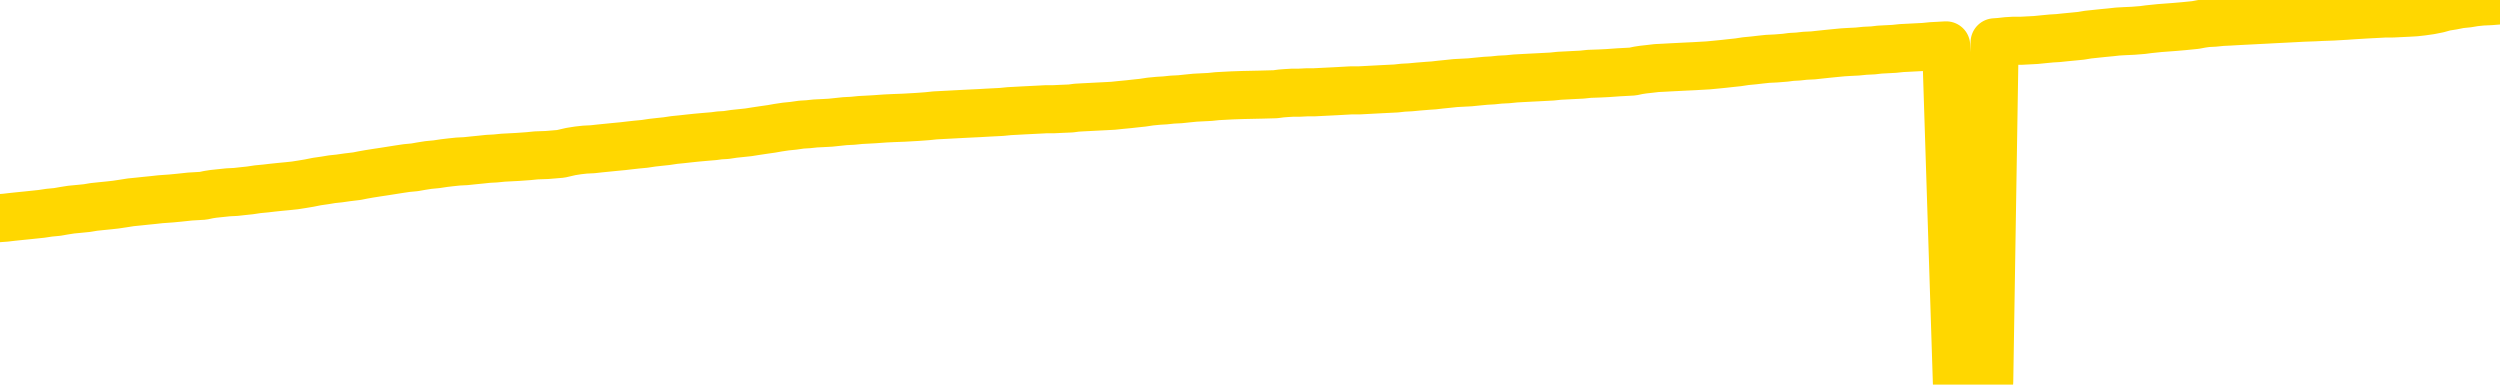 <svg xmlns="http://www.w3.org/2000/svg" version="1.1" viewBox="0 0 6500 1000">
	<path fill="none" stroke="gold" stroke-width="125" stroke-linecap="round" stroke-linejoin="round" d="M0 3666  L-724994 3666 L-722390 3666 L-720722 3666 L-702392 3665 L-702222 3665 L-695064 3665 L-695031 3665 L-681600 3664 L-678678 3665 L-665337 3664 L-661168 3663 L-660008 3663 L-659389 3662 L-657377 3661 L-653606 3661 L-653006 3661 L-652677 3660 L-652464 3660 L-651922 3660 L-650684 3658 L-649505 3657 L-646641 3656 L-646119 3654 L-641263 3654 L-638326 3654 L-638283 3653 L-637975 3653 L-637723 3653 L-635128 3652 L-630872 3652 L-630854 3652 L-629618 3652 L-627740 3652 L-625787 3652 L-624839 3652 L-624568 3651 L-624258 3651 L-624160 3651 L-623329 3651 L-621299 3651 L-621008 3650 L-618862 3649 L-618706 3648 L-615050 3647 L-614799 3648 L-614700 3647 L-614183 3648 L-612032 3649 L-611103 3650 L-609577 3650 L-608338 3650 L-606791 3650 L-603830 3650 L-602708 3650 L-602398 3649 L-601187 3649 L-598181 3651 L-598161 3651 L-597814 3651 L-597600 3650 L-597474 3648 L-597233 3648 L-597195 3647 L-597175 3647 L-597156 3647 L-597097 3646 L-597038 3646 L-597020 3646 L-596577 3645 L-595338 3645 L-593792 3645 L-590404 3644 L-584678 3644 L-584476 3644 L-582841 3644 L-581119 3644 L-579687 3644 L-579454 3643 L-578739 3643 L-572607 3643 L-572239 3643 L-572085 3642 L-571506 3642 L-571214 3642 L-570246 3641 L-569937 3641 L-569338 3641 L-567731 3641 L-566996 3641 L-566687 3641 L-565918 3641 L-563882 3641 L-563457 3640 L-562644 3640 L-555216 3640 L-554693 3639 L-554519 3639 L-553784 3639 L-552216 3638 L-551811 3638 L-549586 3638 L-548638 3638 L-548213 3638 L-547883 3638 L-546839 3637 L-544731 3637 L-544478 3637 L-543860 3636 L-543047 3636 L-540939 3636 L-540891 3636 L-538962 3635 L-538637 3635 L-538502 3635 L-537998 3634 L-536586 3634 L-536083 3633 L-535561 3633 L-532001 3632 L-531266 3632 L-528841 3632 L-527552 3631 L-527145 3631 L-523993 3631 L-523838 3631 L-523817 3631 L-523451 3631 L-522193 3631 L-521478 3632 L-520588 3632 L-520181 3632 L-519252 3632 L-518144 3631 L-517840 3632 L-511592 3632 L-510644 3633 L-509018 3633 L-508516 3633 L-504841 3633 L-504008 3634 L-500055 3634 L-498643 3633 L-496154 3633 L-495478 3633 L-495439 3632 L-494568 3632 L-491357 3632 L-488494 3632 L-487526 3632 L-486404 3632 L-486385 3631 L-484760 3631 L-484296 3630 L-484204 3630 L-477835 3630 L-476886 3630 L-474429 3630 L-473557 3629 L-472321 3629 L-470320 3629 L-469922 3629 L-468486 3629 L-466460 3628 L-466246 3628 L-465066 3628 L-463558 3628 L-463538 3628 L-461526 3627 L-460656 3627 L-459785 3627 L-459200 3627 L-458663 3626 L-458005 3626 L-456767 3626 L-456207 3625 L-455026 3625 L-453788 3625 L-453750 3625 L-453363 3625 L-452821 3624 L-452047 3624 L-450925 3624 L-448836 3624 L-448502 3623 L-448217 3623 L-447288 3623 L-446805 3623 L-446069 3622 L-442438 3622 L-441311 3622 L-441156 3622 L-440130 3622 L-436415 3621 L-435198 3621 L-433379 3621 L-430594 3621 L-430032 3620 L-426144 3620 L-423668 3620 L-422333 3620 L-421829 3620 L-421346 3620 L-418657 3620 L-414885 3620 L-412428 3620 L-411248 3620 L-410609 3620 L-408250 3619 L-408172 3619 L-407125 3619 L-407031 3619 L-406528 3619 L-406083 3619 L-406025 3619 L-405811 3619 L-402852 3618 L-400144 3618 L-399989 3618 L-396469 3618 L-395946 3617 L-394978 3617 L-394629 3617 L-393586 3617 L-392657 3616 L-392231 3616 L-390722 3616 L-389756 3616 L-389737 3616 L-387841 3604 L-387725 3591 L-387677 3579 L-387652 3567 L-384648 3567 L-382617 3566 L-380857 3566 L-380490 3566 L-380044 3566 L-379677 3565 L-379263 3565 L-377278 3565 L-377065 3565 L-376910 3565 L-375305 3565 L-374183 3565 L-373235 3564 L-371977 3564 L-370333 3564 L-369153 3564 L-362564 3563 L-362517 3563 L-362111 3563 L-361066 3563 L-360931 3563 L-359248 3562 L-359228 3562 L-357892 3562 L-356655 3562 L-356501 3562 L-356127 3561 L-355921 3561 L-355612 3561 L-354838 3561 L-352516 3560 L-351858 3560 L-349731 3560 L-348008 3560 L-347815 3560 L-345261 3559 L-344985 3559 L-344797 3559 L-343964 3559 L-343192 3558 L-342494 3558 L-337493 3558 L-337117 3558 L-332865 3558 L-332377 3574 L-332358 3574 L-332279 3574 L-332204 3574 L-332184 3557 L-331371 3557 L-330618 3556 L-329398 3556 L-327967 3556 L-327870 3556 L-327696 3556 L-327341 3556 L-326032 3556 L-324175 3555 L-322472 3555 L-321970 3555 L-321704 3555 L-321311 3555 L-321177 3554 L-320267 3554 L-319891 3554 L-318962 3554 L-318623 3554 L-318584 3554 L-318546 3554 L-316630 3554 L-316457 3554 L-314928 3554 L-314600 3553 L-314484 3553 L-314077 3553 L-313728 3553 L-312085 3552 L-311534 3552 L-311291 3552 L-310749 3552 L-309918 3552 L-309376 3551 L-307842 3551 L-307750 3551 L-307713 3551 L-307577 3551 L-307190 3550 L-306165 3550 L-304288 3550 L-304192 3550 L-303592 3555 L-303225 3561 L-302740 3567 L-302702 3572 L-301928 3573 L-301871 3573 L-301696 3572 L-301503 3572 L-299897 3572 L-299877 3572 L-299722 3572 L-299607 3572 L-298427 3572 L-298272 3573 L-297605 3573 L-295157 3586 L-292642 3600 L-289972 3614 L-282273 3627 L-276606 3627 L-274391 3627 L-274368 3627 L-273394 3630 L-273374 3630 L-272510 3630 L-269770 3630 L-263971 3626 L-263818 3626 L-261032 3626 L-247424 3625 L-246678 3625 L-242267 3625 L-225921 3625 L-225689 3624 L-225152 3624 L-216692 3624 L-207987 3624 L-207774 3624 L-205802 3624 L-203016 3624 L-198528 3624 L-198373 3624 L-198204 3624 L-198064 3623 L-197773 3623 L-197735 3623 L-197464 3623 L-197292 3623 L-196882 3622 L-195761 3622 L-194581 3622 L-193304 3622 L-190440 3622 L-187520 3622 L-185528 3621 L-183980 3621 L-180943 3621 L-171618 3621 L-171094 3621 L-165370 3621 L-163863 3620 L-163049 3620 L-161365 3620 L-160644 3620 L-160476 3620 L-159430 3620 L-157363 3619 L-156001 3619 L-151558 3619 L-151461 3619 L-151422 3619 L-151403 3619 L-150571 3618 L-150493 3618 L-147920 3618 L-144671 3618 L-144516 3618 L-143568 3617 L-141827 3617 L-141111 3618 L-137571 3619 L-130993 3620 L-129576 3621 L-129555 3621 L-128605 3621 L-125130 3621 L-124377 3620 L-123816 3620 L-123033 3620 L-115529 3620 L-113931 3620 L-112357 3620 L-109172 3619 L-104839 3619 L-96269 3619 L-87523 3619 L-84449 3619 L-81183 3619 L-80636 3618 L-73499 3618 L-67831 3618 L-53767 3618 L-47755 3618 L-43049 3618 L-39046 3618 L-33938 3618 L-24224 3618 L-8654 3617 L-5571 3617 L-5269 3542 L-5249 3451 L-5230 3346 L-5211 3230 L-5191 3177 L-5172 3132 L-5153 3091 L-5126 3050 L-5105 3011 L-5077 2969 L-5042 2923 L-5028 2884 L-5015 2850 L-4996 2822 L-4978 2802 L-4958 2781 L-4940 2760 L-4920 2739 L-4900 2717 L-4879 2695 L-4862 2674 L-4844 2653 L-4823 2633 L-4803 2612 L-4785 2590 L-4766 2567 L-4746 2543 L-4726 2521 L-4708 2498 L-4689 2477 L-4668 2457 L-4643 2437 L-4628 2418 L-4611 2399 L-4591 2379 L-4572 2361 L-4553 2340 L-4534 2319 L-4514 2300 L-4493 2281 L-4475 2263 L-4457 2246 L-4436 2230 L-4415 2214 L-4398 2201 L-4379 2188 L-4359 2176 L-4340 2164 L-4321 2152 L-4302 2142 L-4282 2133 L-4262 2124 L-4243 2115 L-4225 2106 L-4197 2095 L-4176 2083 L-4149 2071 L-4115 2056 L-4100 2044 L-4087 2034 L-4069 2025 L-4050 2017 L-4030 2008 L-4011 1998 L-3992 1989 L-3972 1979 L-3951 1970 L-3934 1962 L-3915 1953 L-3895 1944 L-3875 1934 L-3856 1922 L-3838 1909 L-3818 1896 L-3798 1883 L-3779 1870 L-3760 1857 L-3739 1842 L-3715 1825 L-3700 1809 L-3683 1794 L-3663 1779 L-3644 1764 L-3624 1748 L-3606 1732 L-3585 1716 L-3565 1700 L-3547 1685 L-3528 1670 L-3508 1656 L-3487 1642 L-3470 1629 L-3451 1617 L-3431 1604 L-3412 1594 L-3392 1583 L-3373 1571 L-3354 1561 L-3334 1549 L-3315 1538 L-3296 1528 L-3267 1517 L-3247 1507 L-3220 1496 L-3182 1484 L-3167 1472 L-3155 1461 L-3138 1450 L-3121 1443 L-3101 1436 L-3082 1429 L-3063 1423 L-3043 1417 L-3023 1411 L-3005 1404 L-2987 1396 L-2966 1389 L-2946 1381 L-2928 1372 L-2909 1364 L-2889 1354 L-2869 1344 L-2851 1334 L-2832 1324 L-2811 1315 L-2786 1305 L-2772 1296 L-2754 1286 L-2734 1276 L-2715 1266 L-2696 1256 L-2677 1245 L-2657 1235 L-2637 1225 L-2618 1215 L-2600 1206 L-2579 1196 L-2559 1188 L-2541 1180 L-2522 1171 L-2502 1163 L-2484 1155 L-2464 1146 L-2445 1139 L-2425 1131 L-2406 1123 L-2386 1116 L-2367 1108 L-2339 1100 L-2319 1092 L-2291 1083 L-2255 1071 L-2241 1059 L-2228 1049 L-2210 1039 L-2192 1033 L-2172 1027 L-2154 1019 L-2134 1011 L-2114 1003 L-2093 993 L-2075 984 L-2058 974 L-2037 963 L-2017 951 L-1999 940 L-1980 927 L-1960 914 L-1940 903 L-1922 892 L-1903 882 L-1882 875 L-1857 869 L-1842 863 L-1825 857 L-1806 851 L-1786 844 L-1767 838 L-1748 831 L-1728 825 L-1707 820 L-1690 816 L-1671 810 L-1650 803 L-1630 794 L-1613 786 L-1594 780 L-1573 775 L-1555 771 L-1535 768 L-1516 764 L-1496 760 L-1477 755 L-1458 750 L-1439 746 L-1411 742 L-1390 738 L-1363 733 L-1328 728 L-1314 723 L-1301 719 L-1282 716 L-1264 712 L-1244 709 L-1225 706 L-1206 702 L-1186 700 L-1165 697 L-1148 693 L-1129 690 L-1109 686 L-1089 682 L-1071 678 L-1052 675 L-1032 672 L-1012 669 L-993 666 L-975 662 L-953 659 L-928 656 L-914 653 L-897 651 L-877 648 L-858 645 L-838 641 L-820 638 L-800 634 L-779 630 L-761 627 L-742 624 L-722 621 L-701 618 L-684 615 L-665 612 L-645 610 L-626 607 L-606 604 L-588 602 L-568 600 L-548 598 L-529 596 L-510 599 L-481 603 L-462 606 L-434 609 L-397 606 L-381 604 L-369 601 L-351 600 L-335 598 L-315 596 L-297 594 L-277 592 L-257 591 L-236 589 L-219 587 L-201 586 L-180 584 L-160 582 L-142 580 L-123 578 L-103 576 L-83 574 L-65 572 L-46 570 L-25 569 L0 567 L14 566 L31 564 L50 562 L70 560 L89 558 L108 556 L128 553 L149 551 L166 548 L185 545 L206 543 L226 541 L244 538 L263 536 L283 534 L301 532 L321 529 L340 526 L360 524 L379 522 L399 520 L417 518 L445 516 L466 514 L494 511 L528 509 L542 506 L555 504 L574 502 L593 500 L613 499 L631 497 L650 495 L670 492 L691 490 L708 488 L727 486 L748 484 L767 482 L786 479 L804 476 L824 472 L845 469 L863 466 L882 464 L903 461 L928 458 L943 455 L960 452 L979 449 L999 446 L1018 443 L1037 440 L1057 437 L1078 435 L1095 432 L1114 429 L1135 427 L1155 424 L1172 422 L1191 420 L1211 419 L1230 417 L1250 415 L1269 413 L1288 412 L1308 410 L1327 409 L1346 408 L1374 406 L1394 404 L1422 403 L1458 400 L1471 397 L1484 394 L1503 391 L1521 389 L1541 388 L1559 386 L1579 384 L1599 382 L1620 380 L1637 378 L1655 376 L1676 374 L1696 371 L1714 369 L1733 367 L1753 364 L1773 362 L1791 360 L1810 358 L1832 356 L1856 354 L1871 352 L1888 351 L1908 348 L1927 346 L1946 344 L1965 341 L1985 338 L2006 335 L2023 332 L2043 329 L2063 327 L2084 324 L2101 323 L2120 321 L2140 320 L2159 319 L2178 317 L2197 315 L2217 314 L2237 312 L2256 311 L2274 310 L2302 308 L2323 307 L2350 306 L2385 304 L2399 303 L2412 302 L2431 300 L2450 299 L2469 298 L2488 297 L2507 296 L2527 295 L2548 294 L2565 293 L2584 292 L2604 291 L2624 289 L2643 288 L2661 287 L2681 286 L2701 285 L2720 284 L2739 284 L2760 283 L2784 282 L2799 280 L2816 279 L2836 278 L2855 277 L2875 276 L2894 275 L2913 273 L2934 271 L2952 269 L2971 267 L2991 264 L3012 262 L3029 261 L3048 259 L3068 258 L3087 256 L3107 254 L3126 253 L3146 252 L3165 250 L3184 249 L3203 248 L3232 247 L3279 246 L3316 245 L3331 243 L3344 242 L3361 241 L3378 241 L3398 240 L3416 240 L3436 239 L3456 238 L3476 237 L3494 236 L3512 235 L3533 235 L3552 234 L3571 233 L3590 232 L3610 231 L3630 230 L3648 228 L3667 227 L3688 225 L3713 223 L3728 222 L3745 220 L3765 218 L3784 216 L3803 215 L3822 214 L3842 212 L3863 210 L3881 209 L3900 207 L3920 206 L3940 204 L3958 203 L3977 202 L3997 201 L4016 200 L4035 199 L4054 197 L4074 196 L4093 195 L4113 194 L4132 192 L4160 191 L4180 190 L4208 188 L4245 186 L4259 183 L4272 181 L4290 179 L4307 177 L4327 176 L4345 175 L4365 174 L4385 173 L4406 172 L4423 171 L4441 170 L4462 168 L4482 166 L4500 164 L4519 162 L4539 159 L4560 157 L4577 155 L4596 153 L4617 152 L4642 150 L4657 148 L4675 147 L4693 145 L4714 144 L4732 142 L4751 140 L4771 138 L4792 136 L4809 135 L4829 134 L4849 132 L4870 131 L4887 129 L4906 128 L4925 127 L4944 125 L4964 124 L4983 123 L5003 122 L5023 120 L5042 119 L5060 118 L5088 997 L5109 996 L5136 994 L5172 992 L5186 110 L5200 109 L5218 107 L5235 106 L5255 106 L5274 105 L5293 104 L5313 102 L5334 100 L5351 99 L5370 97 L5391 95 L5411 93 L5429 90 L5448 88 L5467 86 L5488 84 L5506 82 L5524 81 L5546 80 L5571 78 L5586 76 L5615 73 L5655 70 L5678 68 L5708 65 L5724 62 L5738 60 L5757 59 L5777 57 L5798 56 L5815 55 L5834 54 L5854 53 L5873 52 L5893 51 L5911 50 L5931 49 L5951 48 L5970 47 L5989 46 L6017 45 L6037 44 L6065 43 L6100 41 L6114 40 L6146 38 L6164 37 L6184 36 L6202 35 L6222 35 L6242 34 L6263 33 L6280 32 L6298 30 L6319 27 L6339 23 L6357 18 L6376 15 L6396 11 L6416 9 L6434 6 L6453 4 L6475 3 L6500 1" />
</svg>

